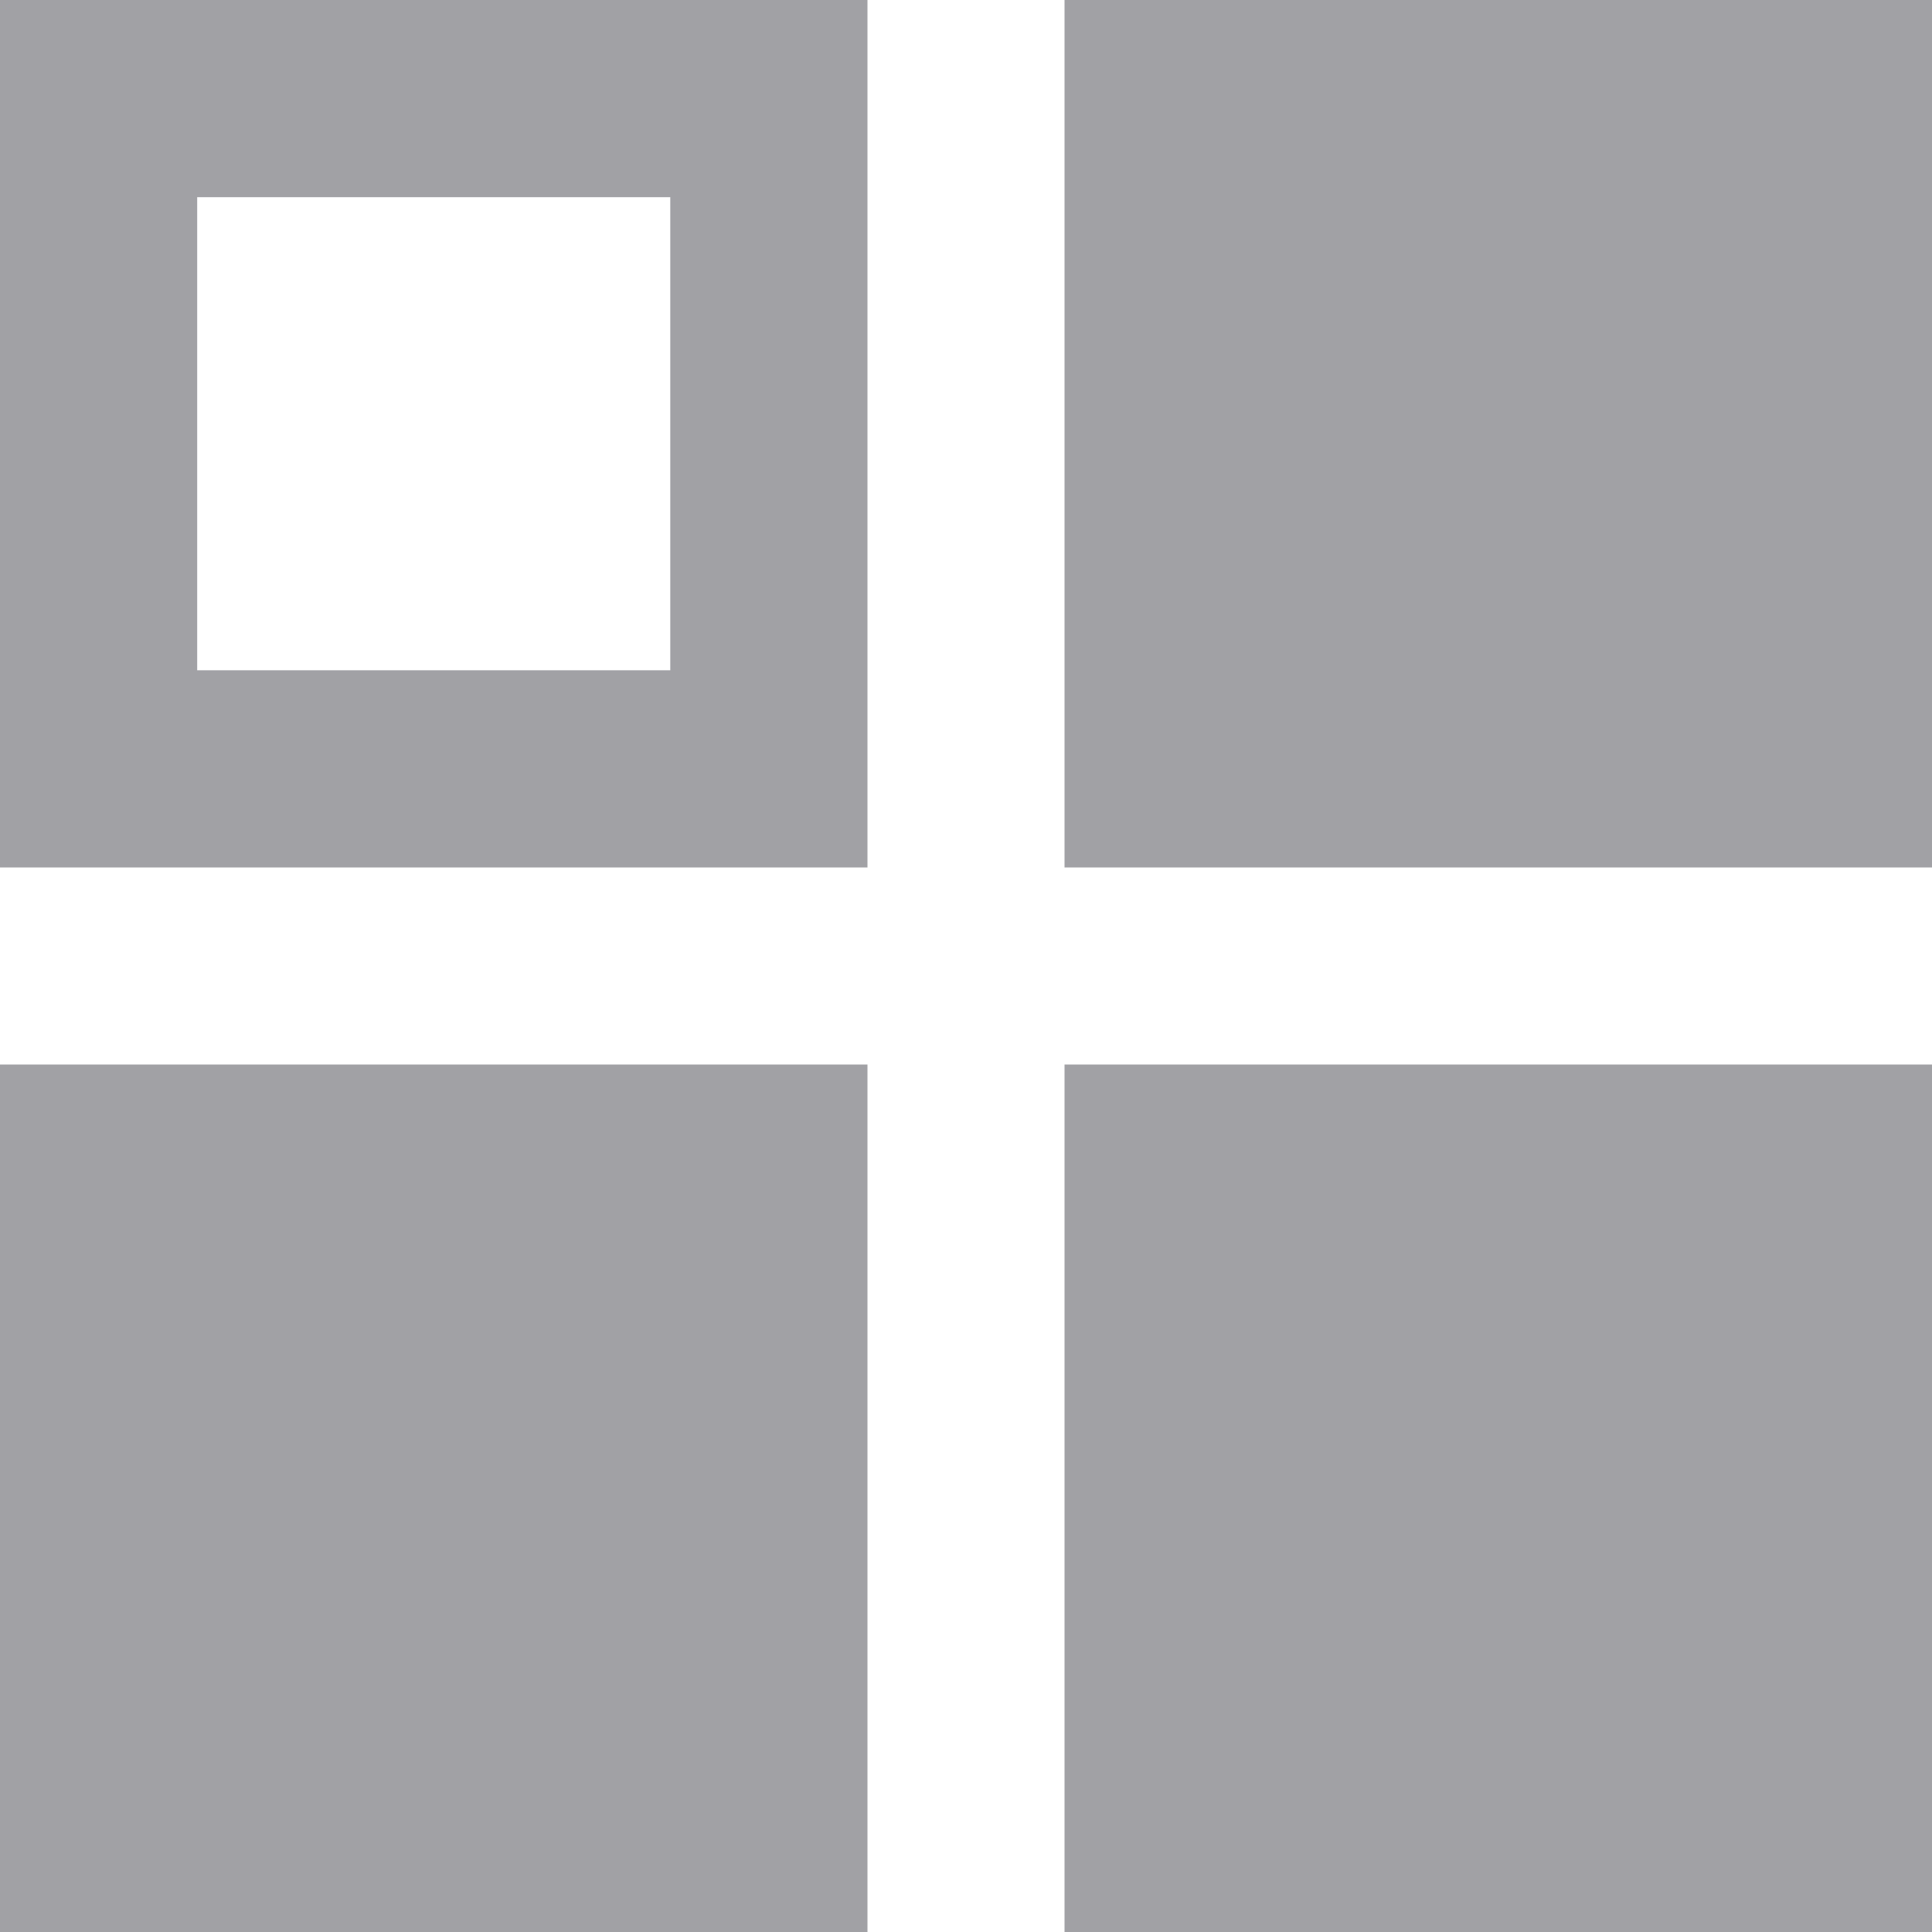 <svg xmlns="http://www.w3.org/2000/svg" width="16" height="16" viewBox="0 0 16 16"><path d="M16 16H8.816V8.816H16V16zm-8.816 0H0V8.816h7.184V16zM16 7.184H8.816V0H16v7.183zm-8.816 0H0V0h7.184v7.183zM1.633 1.633v3.918h3.918V1.633z" fill="#a1a1a5"/></svg>